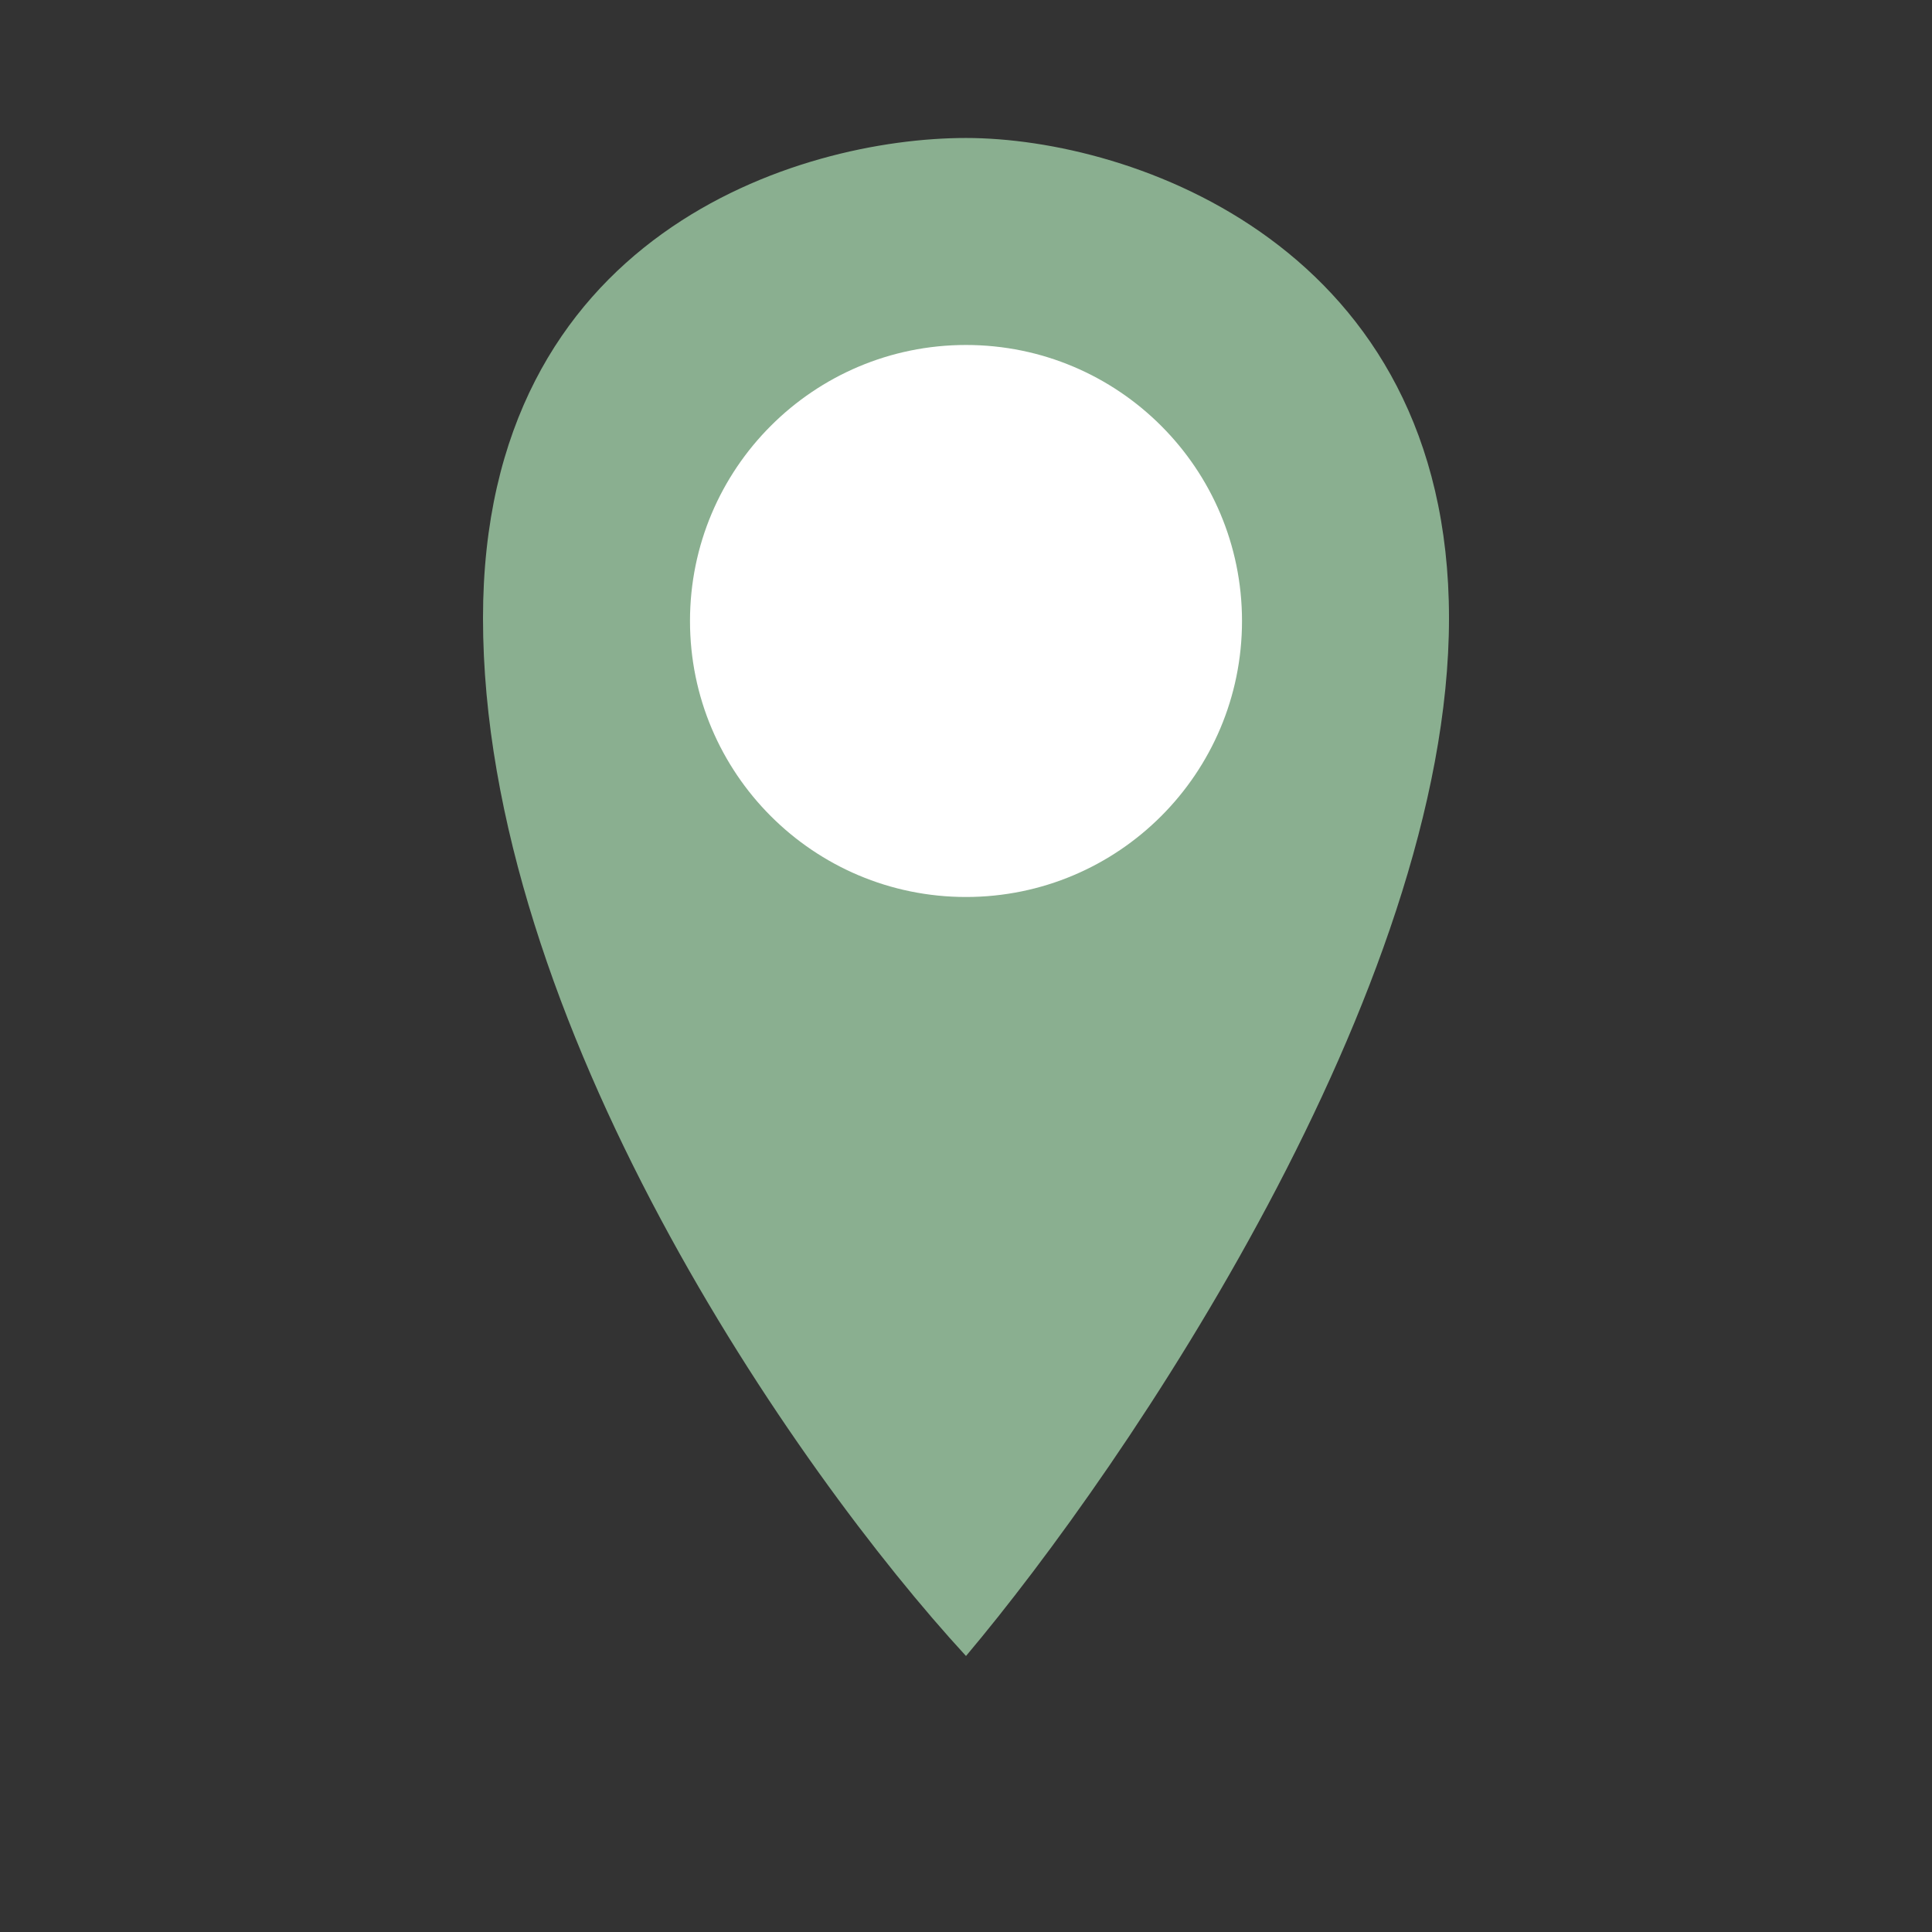 <svg width="50" height="50" viewBox="0 0 50 50" fill="none" xmlns="http://www.w3.org/2000/svg">
<rect x="0" y="0" width="50" height="50" fill="#333333" stroke="none"/>
<path d="M37.5 15.998C37.5 25.619 29.167 37.913 25 42.857C20.573 38.047 12.5 26.421 12.5 15.998C12.5 6.036 20.703 3.571 25 3.571C29.297 3.571 37.5 6.378 37.5 15.998Z" fill="#8AAF90"/>
<circle cx="25" cy="16.071" r="7.143" fill="white"/>
</svg>
